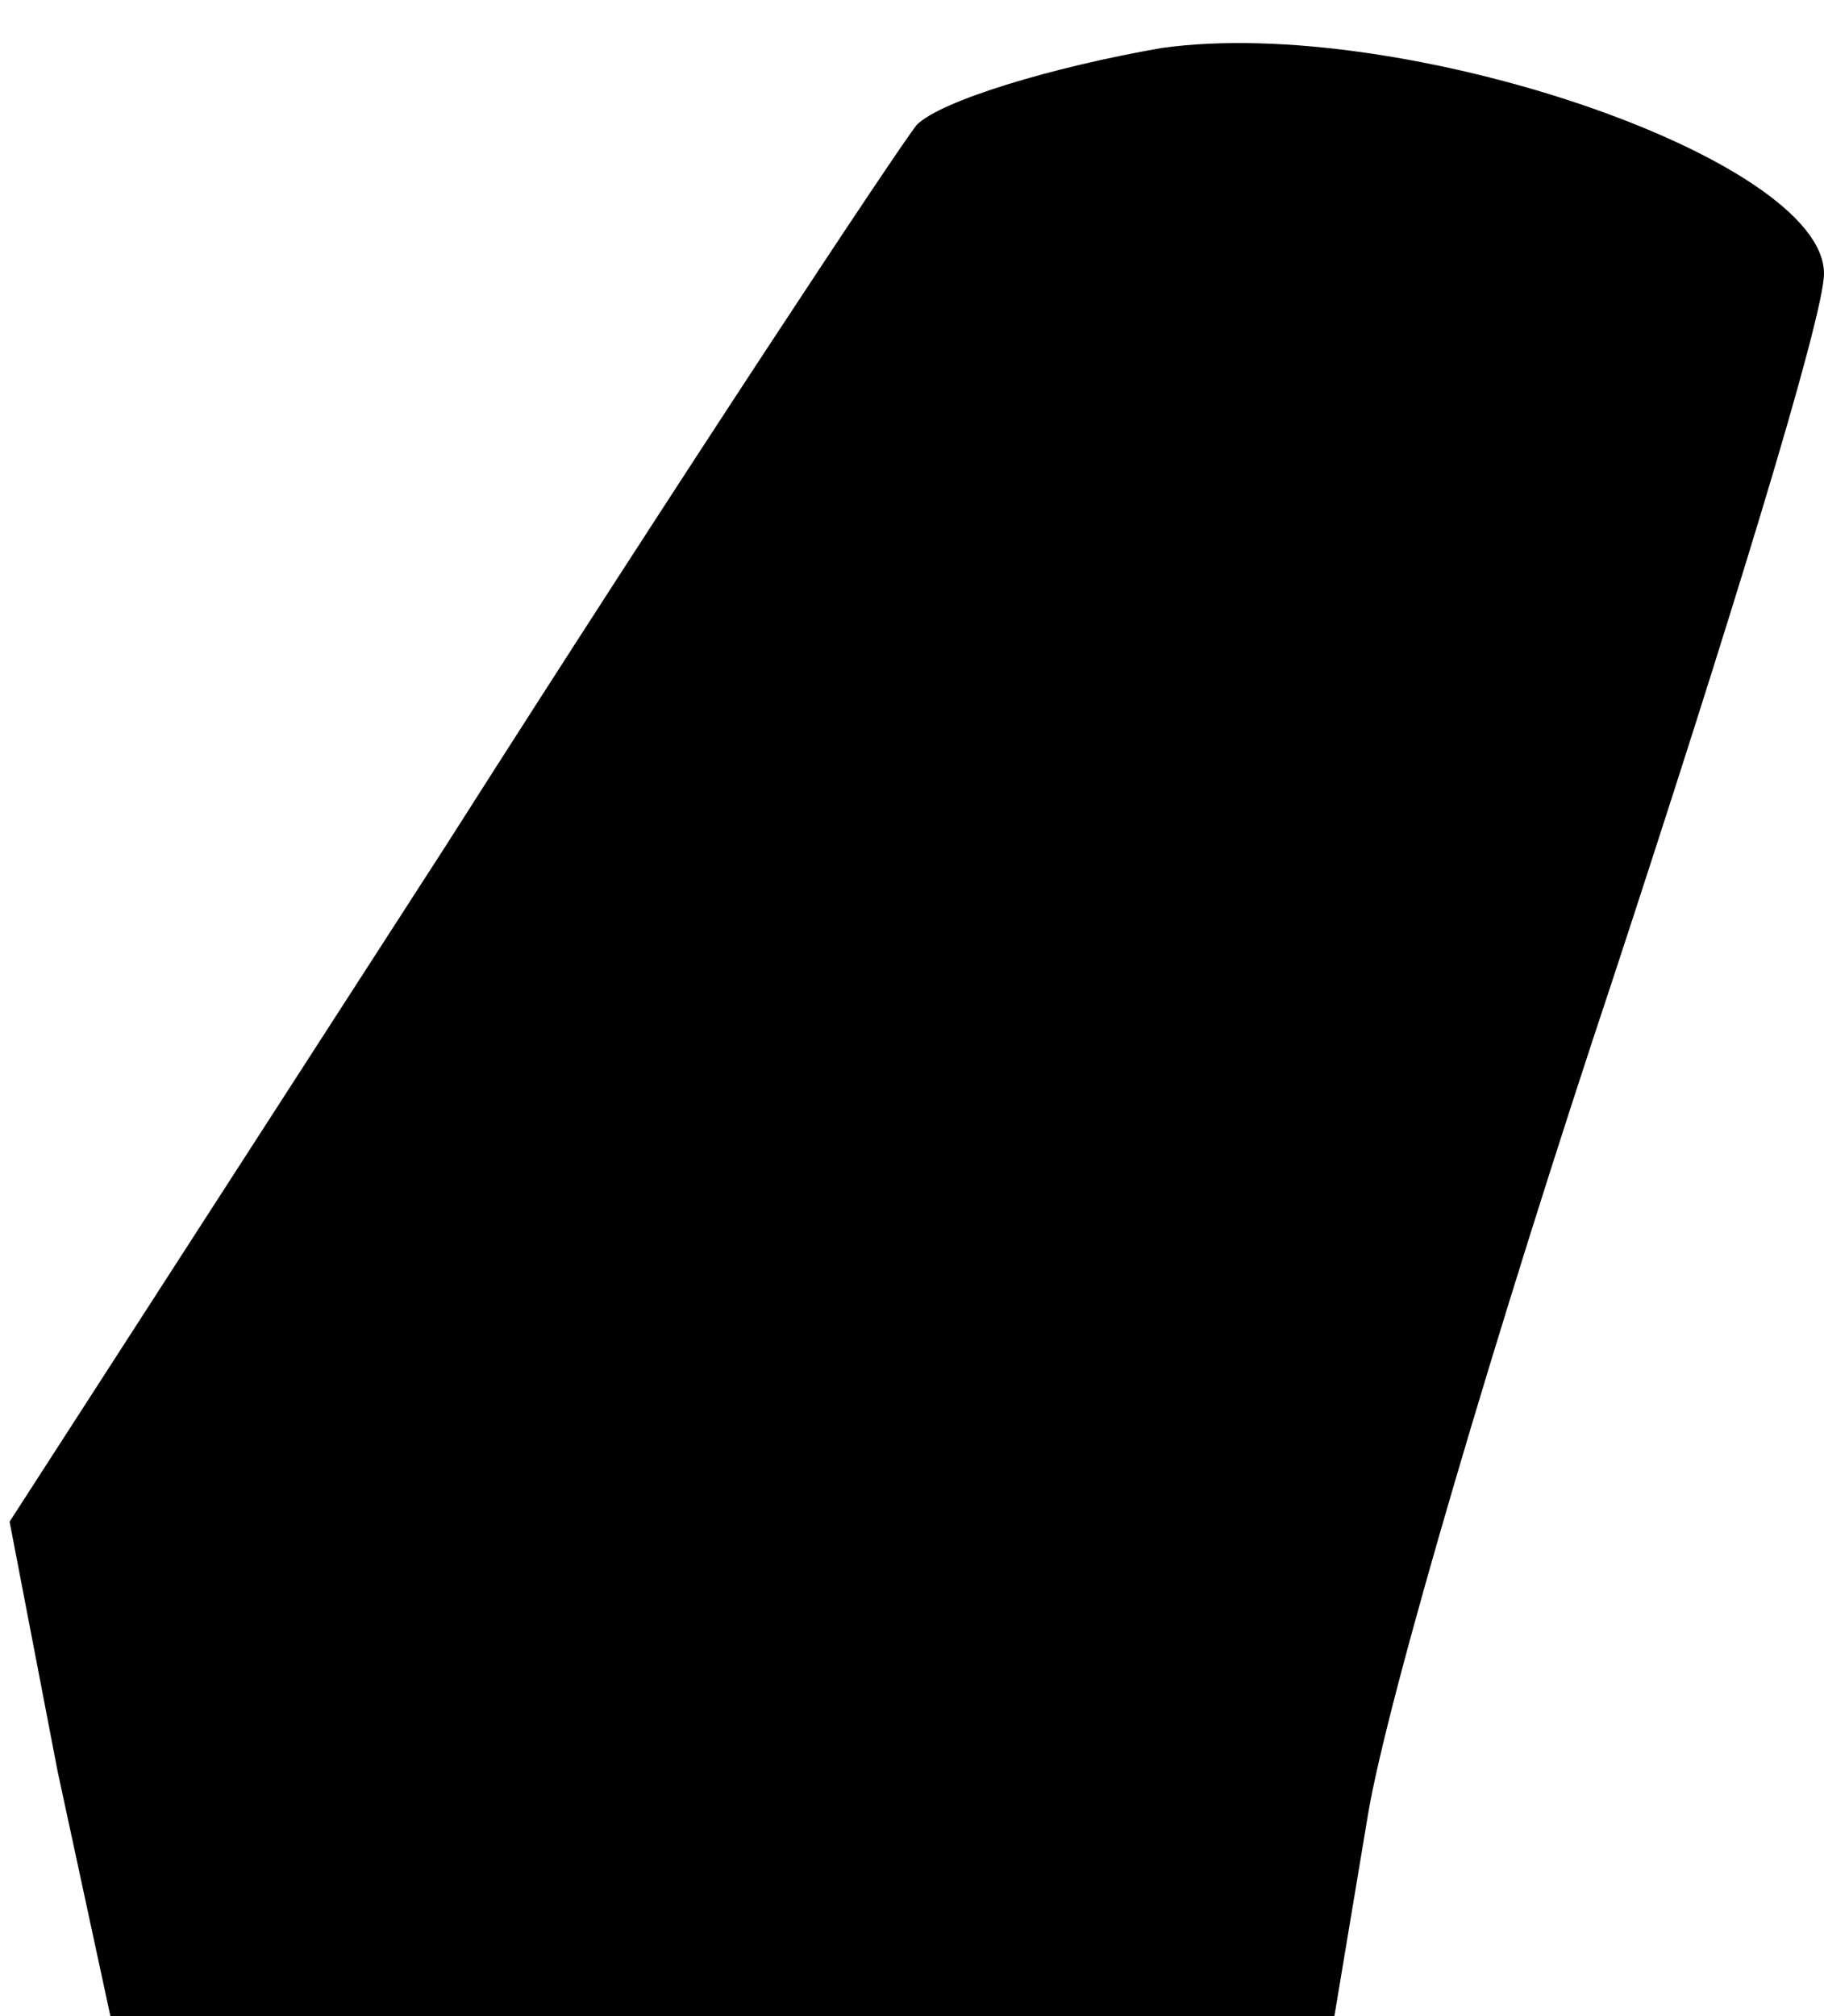 <?xml version="1.0" standalone="no"?>
<!DOCTYPE svg PUBLIC "-//W3C//DTD SVG 20010904//EN"
 "http://www.w3.org/TR/2001/REC-SVG-20010904/DTD/svg10.dtd">
<svg version="1.0" xmlns="http://www.w3.org/2000/svg"
 width="38pt" height="42pt" viewBox="0 0 38 42"
 preserveAspectRatio="xMidYMid meet">
<g transform="translate(0,42) scale(0.1,-0.1)"
fill="#000000" stroke="none">
<path fill="#000000" stroke="none" d="M242 410 c-23 -4 -46 -11 -51 -16 -4
-5 -49 -73 -98 -150 l-91 -141 10 -52 11 -51 127 0 128 0 7 42 c4 24 27 102
51 174 24 73 44 138 44 147 0 24 -88 54 -138 47z"/>
</g>
</svg>
